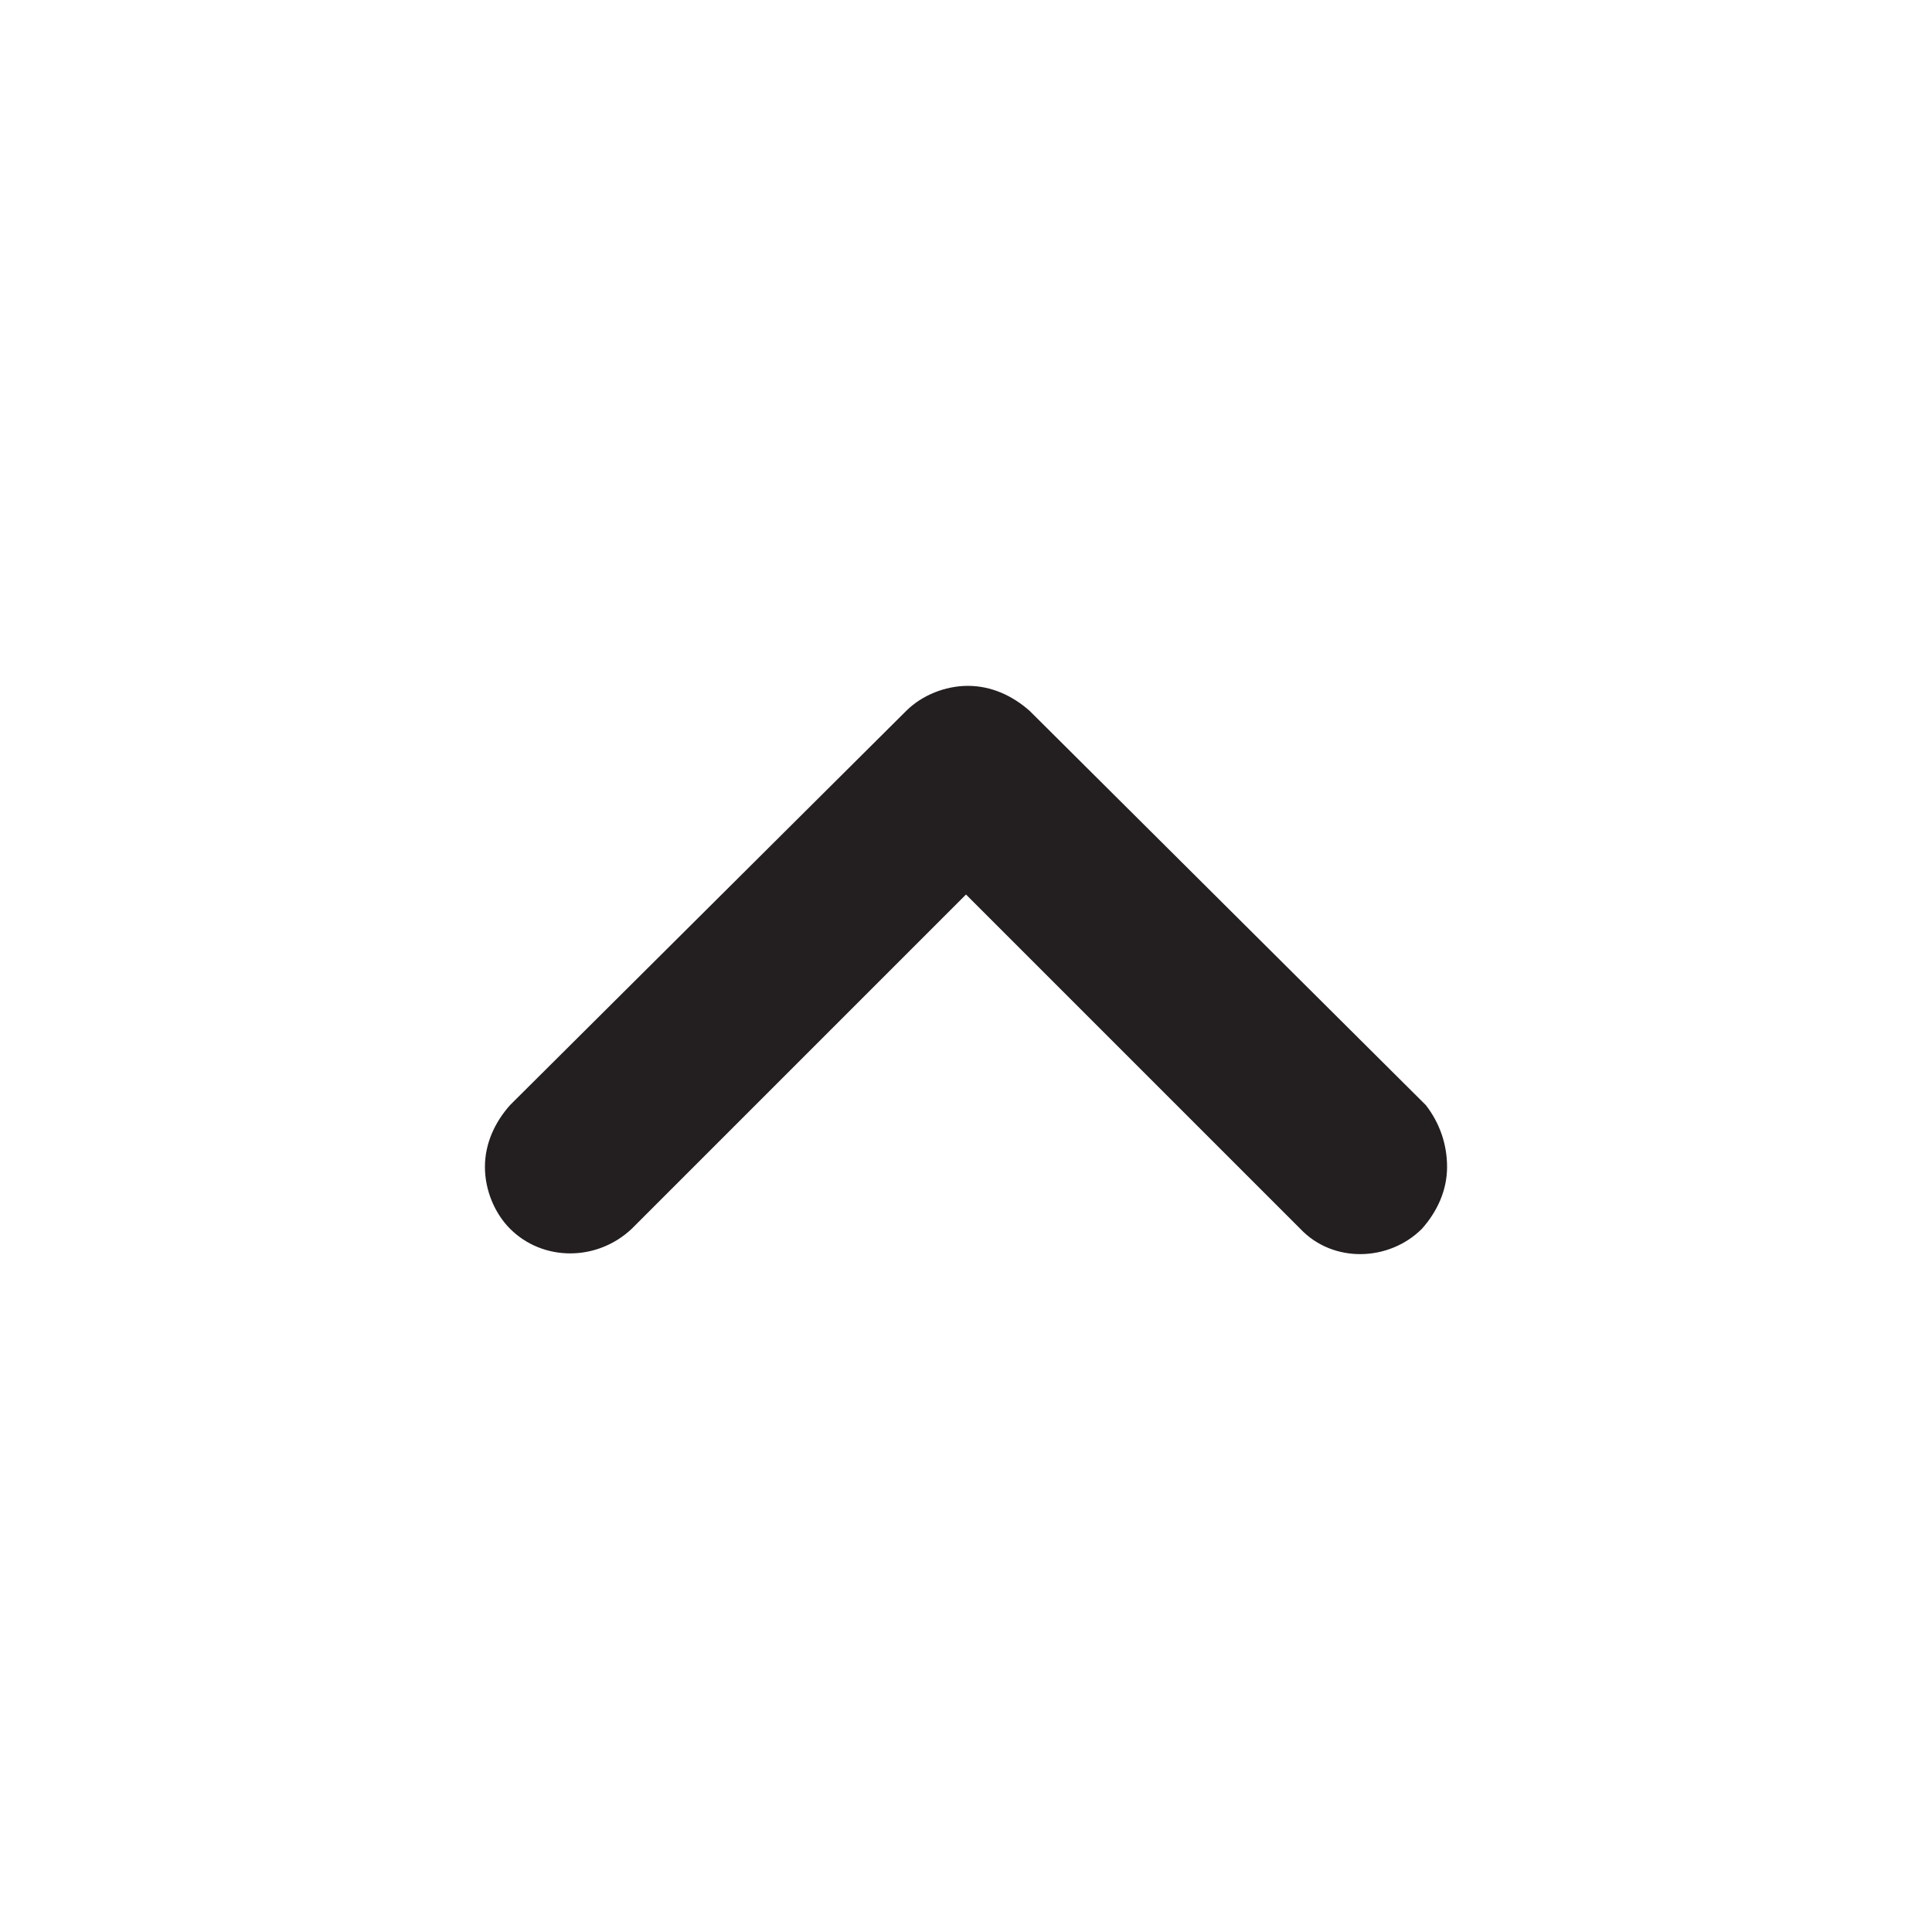 <?xml version="1.0" encoding="utf-8"?>
<!-- Generator: Adobe Illustrator 18.0.0, SVG Export Plug-In . SVG Version: 6.00 Build 0)  -->
<!DOCTYPE svg PUBLIC "-//W3C//DTD SVG 1.1//EN" "http://www.w3.org/Graphics/SVG/1.1/DTD/svg11.dtd">
<svg version="1.1" id="Layer_1" xmlns="http://www.w3.org/2000/svg" xmlns:xlink="http://www.w3.org/1999/xlink" x="0px" y="0px"
	 viewBox="0 0 100 100" enable-background="new 0 0 100 100" xml:space="preserve">
<path fill="#231f20" d="M74.9,60.4c0,1.2-0.5,2.3-1.3,3.2c-1.7,1.7-4.6,1.8-6.3,0L50,46.3L32.7,63.6c-1.8,1.7-4.6,1.7-6.3,0
	c-0.8-0.8-1.3-2-1.3-3.2c0-1.2,0.5-2.3,1.3-3.2l20.5-20.4c0.8-0.8,2-1.3,3.2-1.3c1.2,0,2.3,0.5,3.2,1.3l20.5,20.4
	C74.5,58.1,74.9,59.2,74.9,60.4z"/>
</svg>
